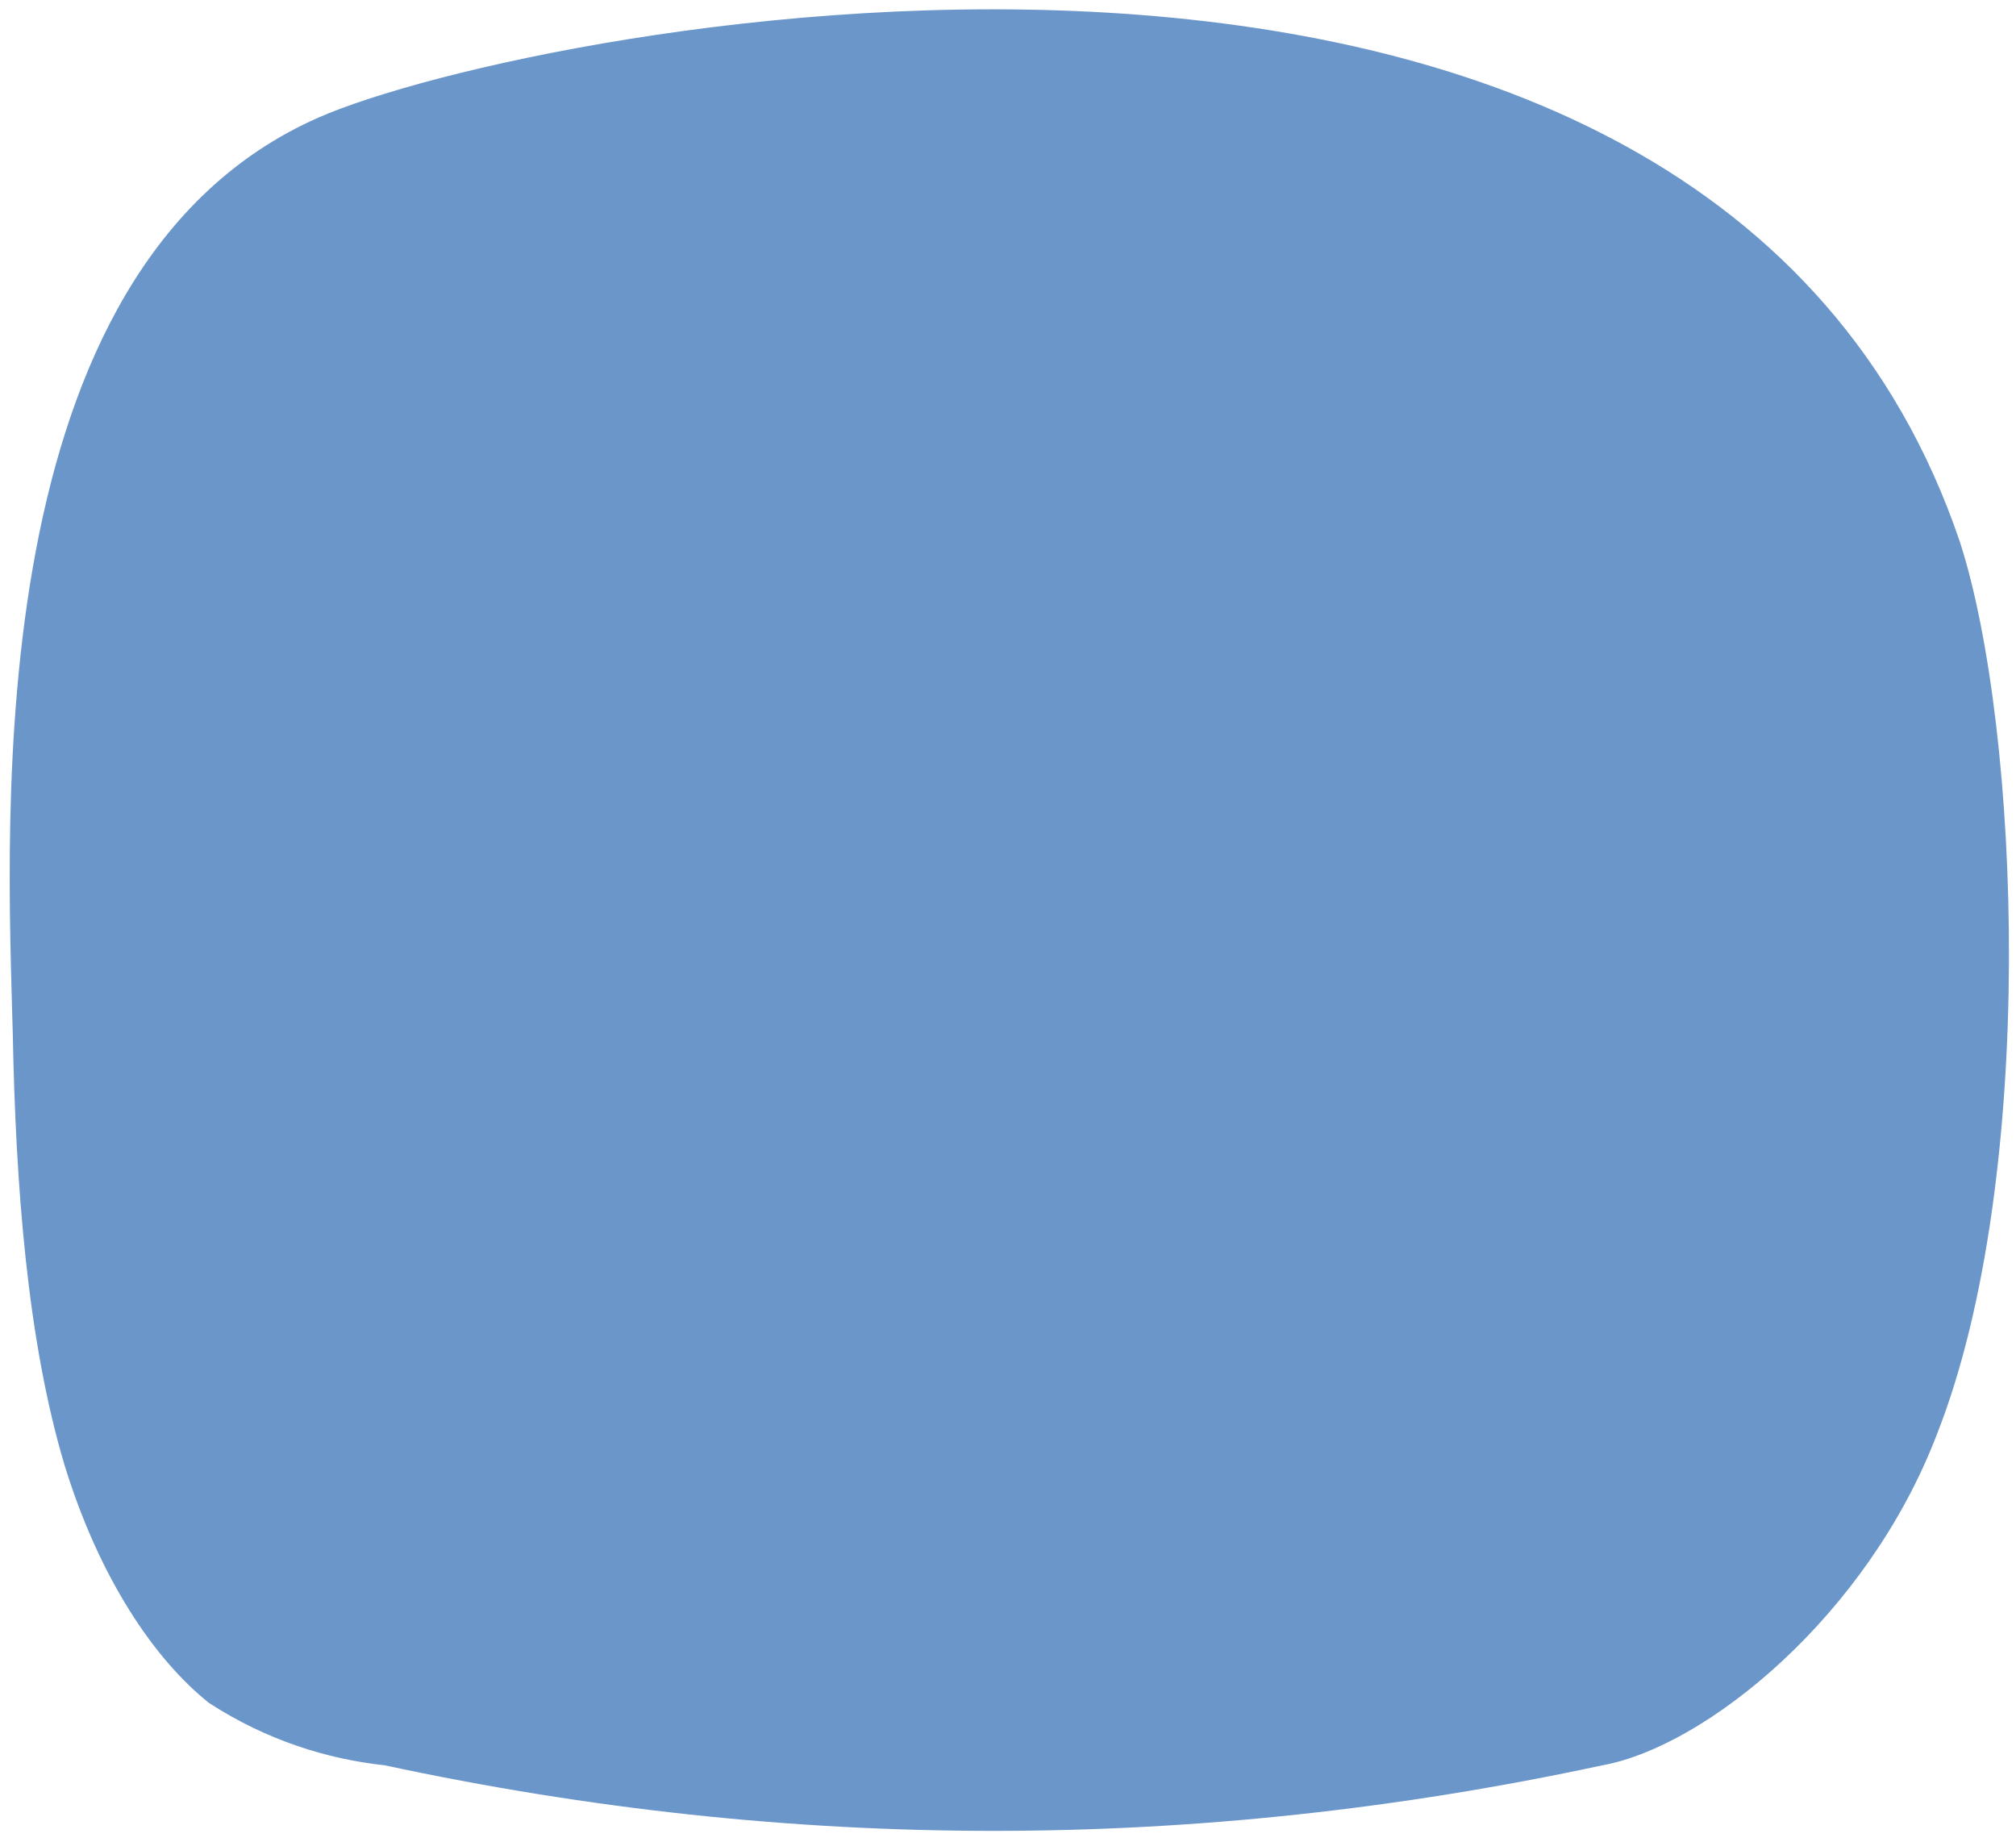 <svg width="185" height="169" xmlns="http://www.w3.org/2000/svg" xmlns:xlink="http://www.w3.org/1999/xlink" overflow="hidden"><defs><clipPath id="clip0"><rect x="639" y="225" width="185" height="169"/></clipPath></defs><g clip-path="url(#clip0)" transform="translate(-639 -225)"><path d="M644.941 359.491C648.118 369.8 653.147 377.245 658.176 381.255 663.471 384.691 669.029 386.409 674.324 386.982 711.647 395 748.706 395 786.029 386.982 795.559 385.264 810.382 373.236 816.735 356.627 826 333.145 824.412 291.909 818.853 274.727 795.559 206 687.824 227.191 668.235 235.782 637 249.527 639.647 299.927 640.176 319.973 640.441 333.718 641.5 348.036 644.941 359.491Z" fill="#6B96CA" fill-rule="evenodd"/></g></svg>